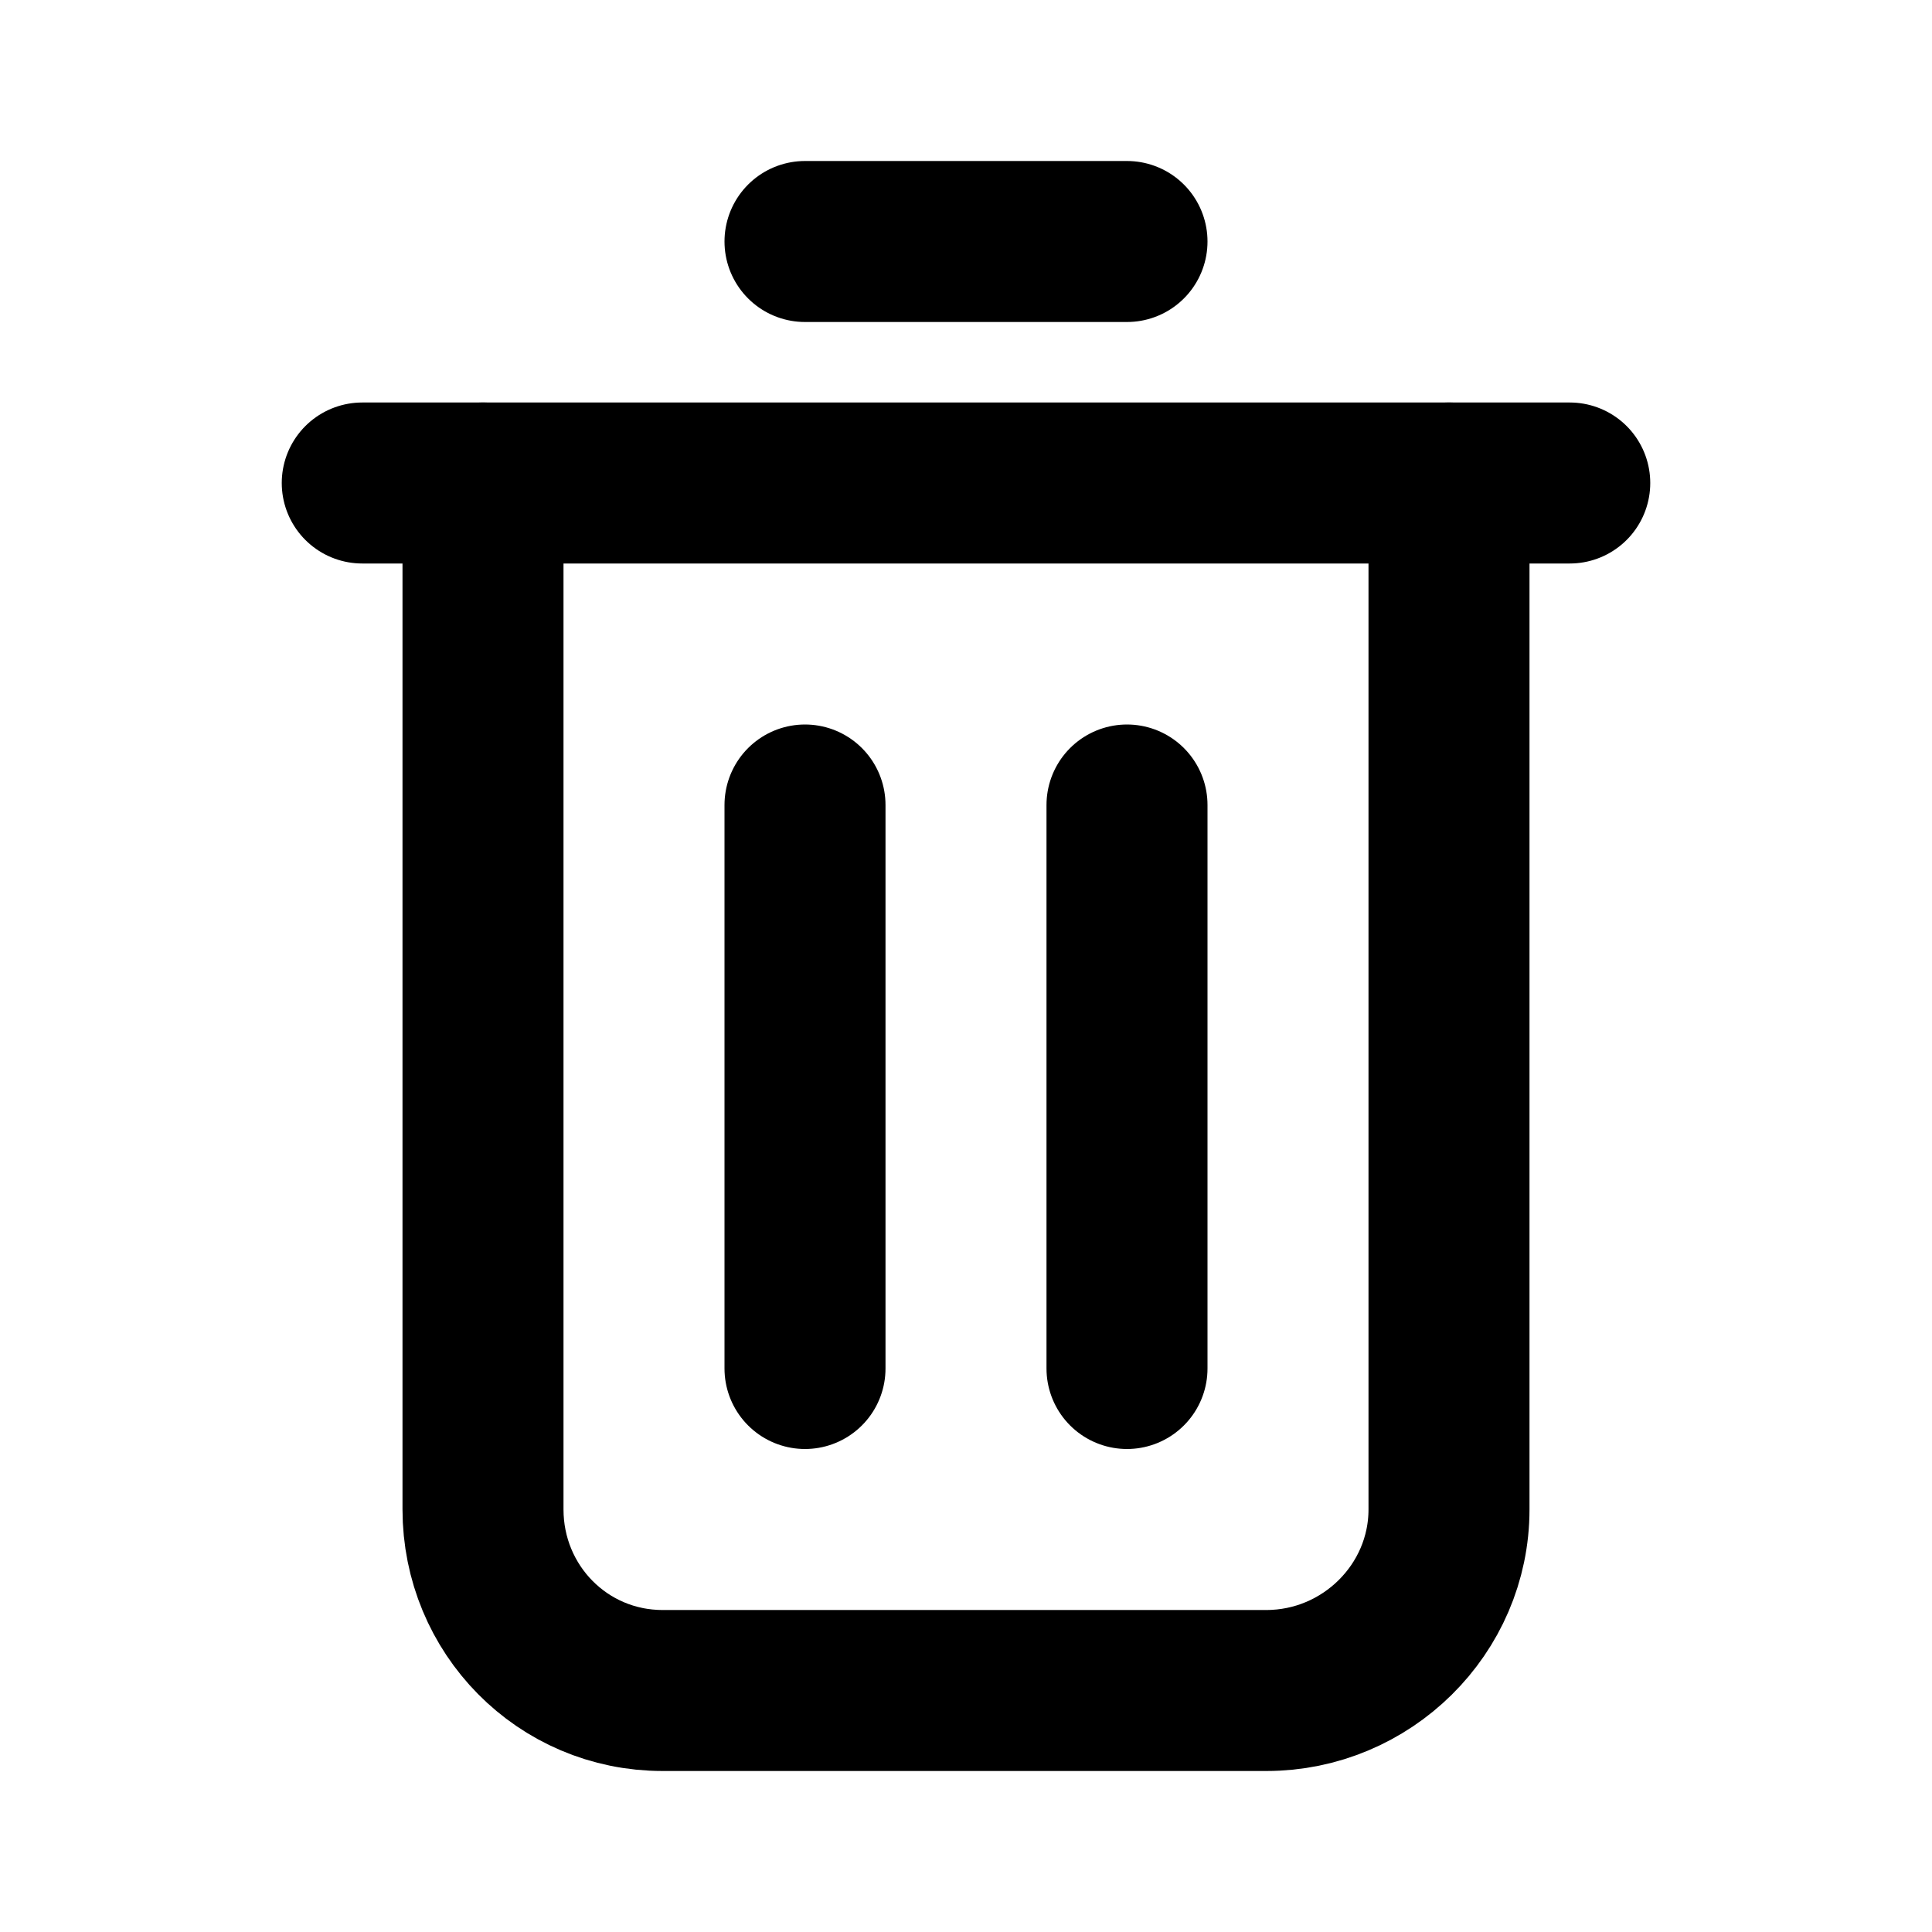 <svg width="24" height="24" viewBox="0 0 24 24" fill="none" xmlns="http://www.w3.org/2000/svg">
<path d="M18 6V18.75C18 19.993 16.973 21 15.731 21H8.231C6.988 21 6 19.993 6 18.75V6" stroke="black" stroke-width="2" stroke-linecap="round" stroke-linejoin="round"/>
<path d="M19.5 6H4.5" stroke="black" stroke-width="2" stroke-linecap="round" stroke-linejoin="round"/>
<path d="M10 3H14" stroke="black" stroke-width="2" stroke-linecap="round" stroke-linejoin="round"/>
<path d="M14 10V17" stroke="black" stroke-width="2" stroke-linecap="round" stroke-linejoin="round"/>
<path d="M10 17V10" stroke="black" stroke-width="2" stroke-linecap="round" stroke-linejoin="round"/>
</svg>
